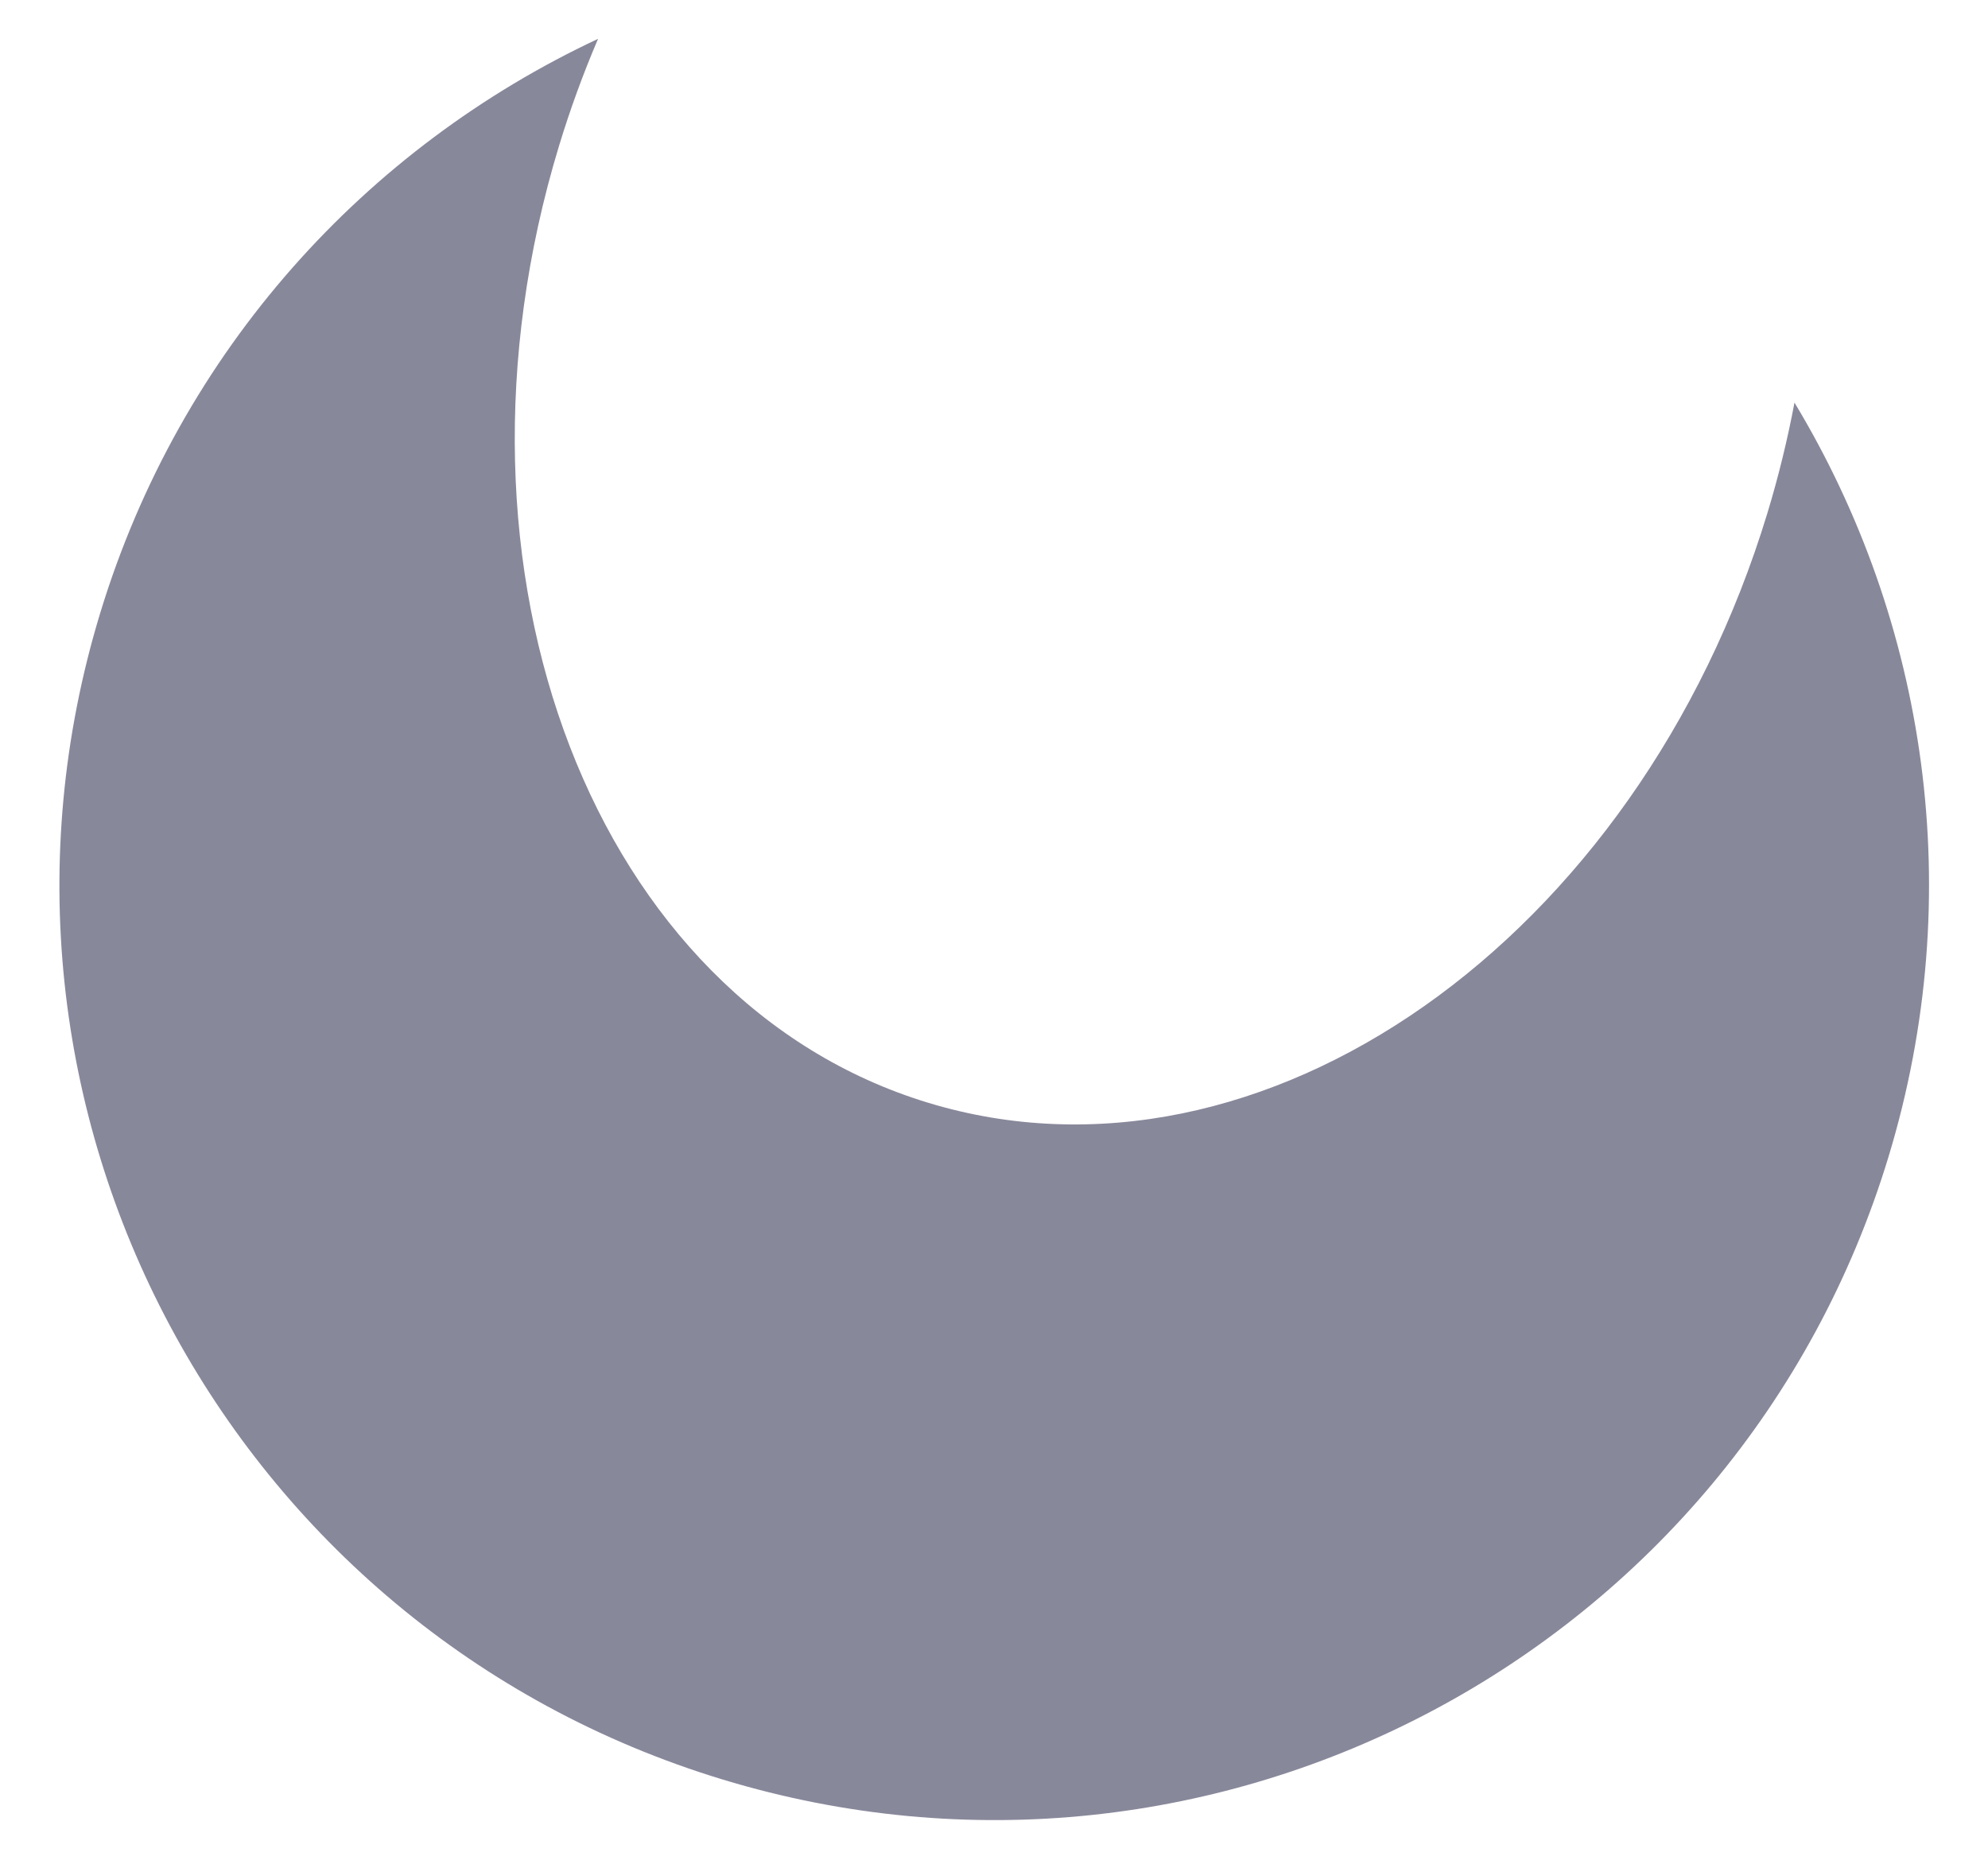 <svg width="32" height="30" viewBox="0 0 32 30" fill="none" xmlns="http://www.w3.org/2000/svg">
<path fill-rule="evenodd" clip-rule="evenodd" d="M14.94 17.75C20.31 19.383 26.359 15.134 28.449 8.259C28.629 7.665 28.774 7.071 28.885 6.48C31.009 10.003 31.687 14.379 30.397 18.625C27.98 26.574 19.577 31.059 11.628 28.642C3.679 26.226 -0.806 17.823 1.611 9.874C2.902 5.628 5.901 2.37 9.627 0.625C9.39 1.177 9.18 1.752 8.999 2.346C6.909 9.221 9.569 16.118 14.94 17.75Z" fill="#88889B"/>
</svg>
